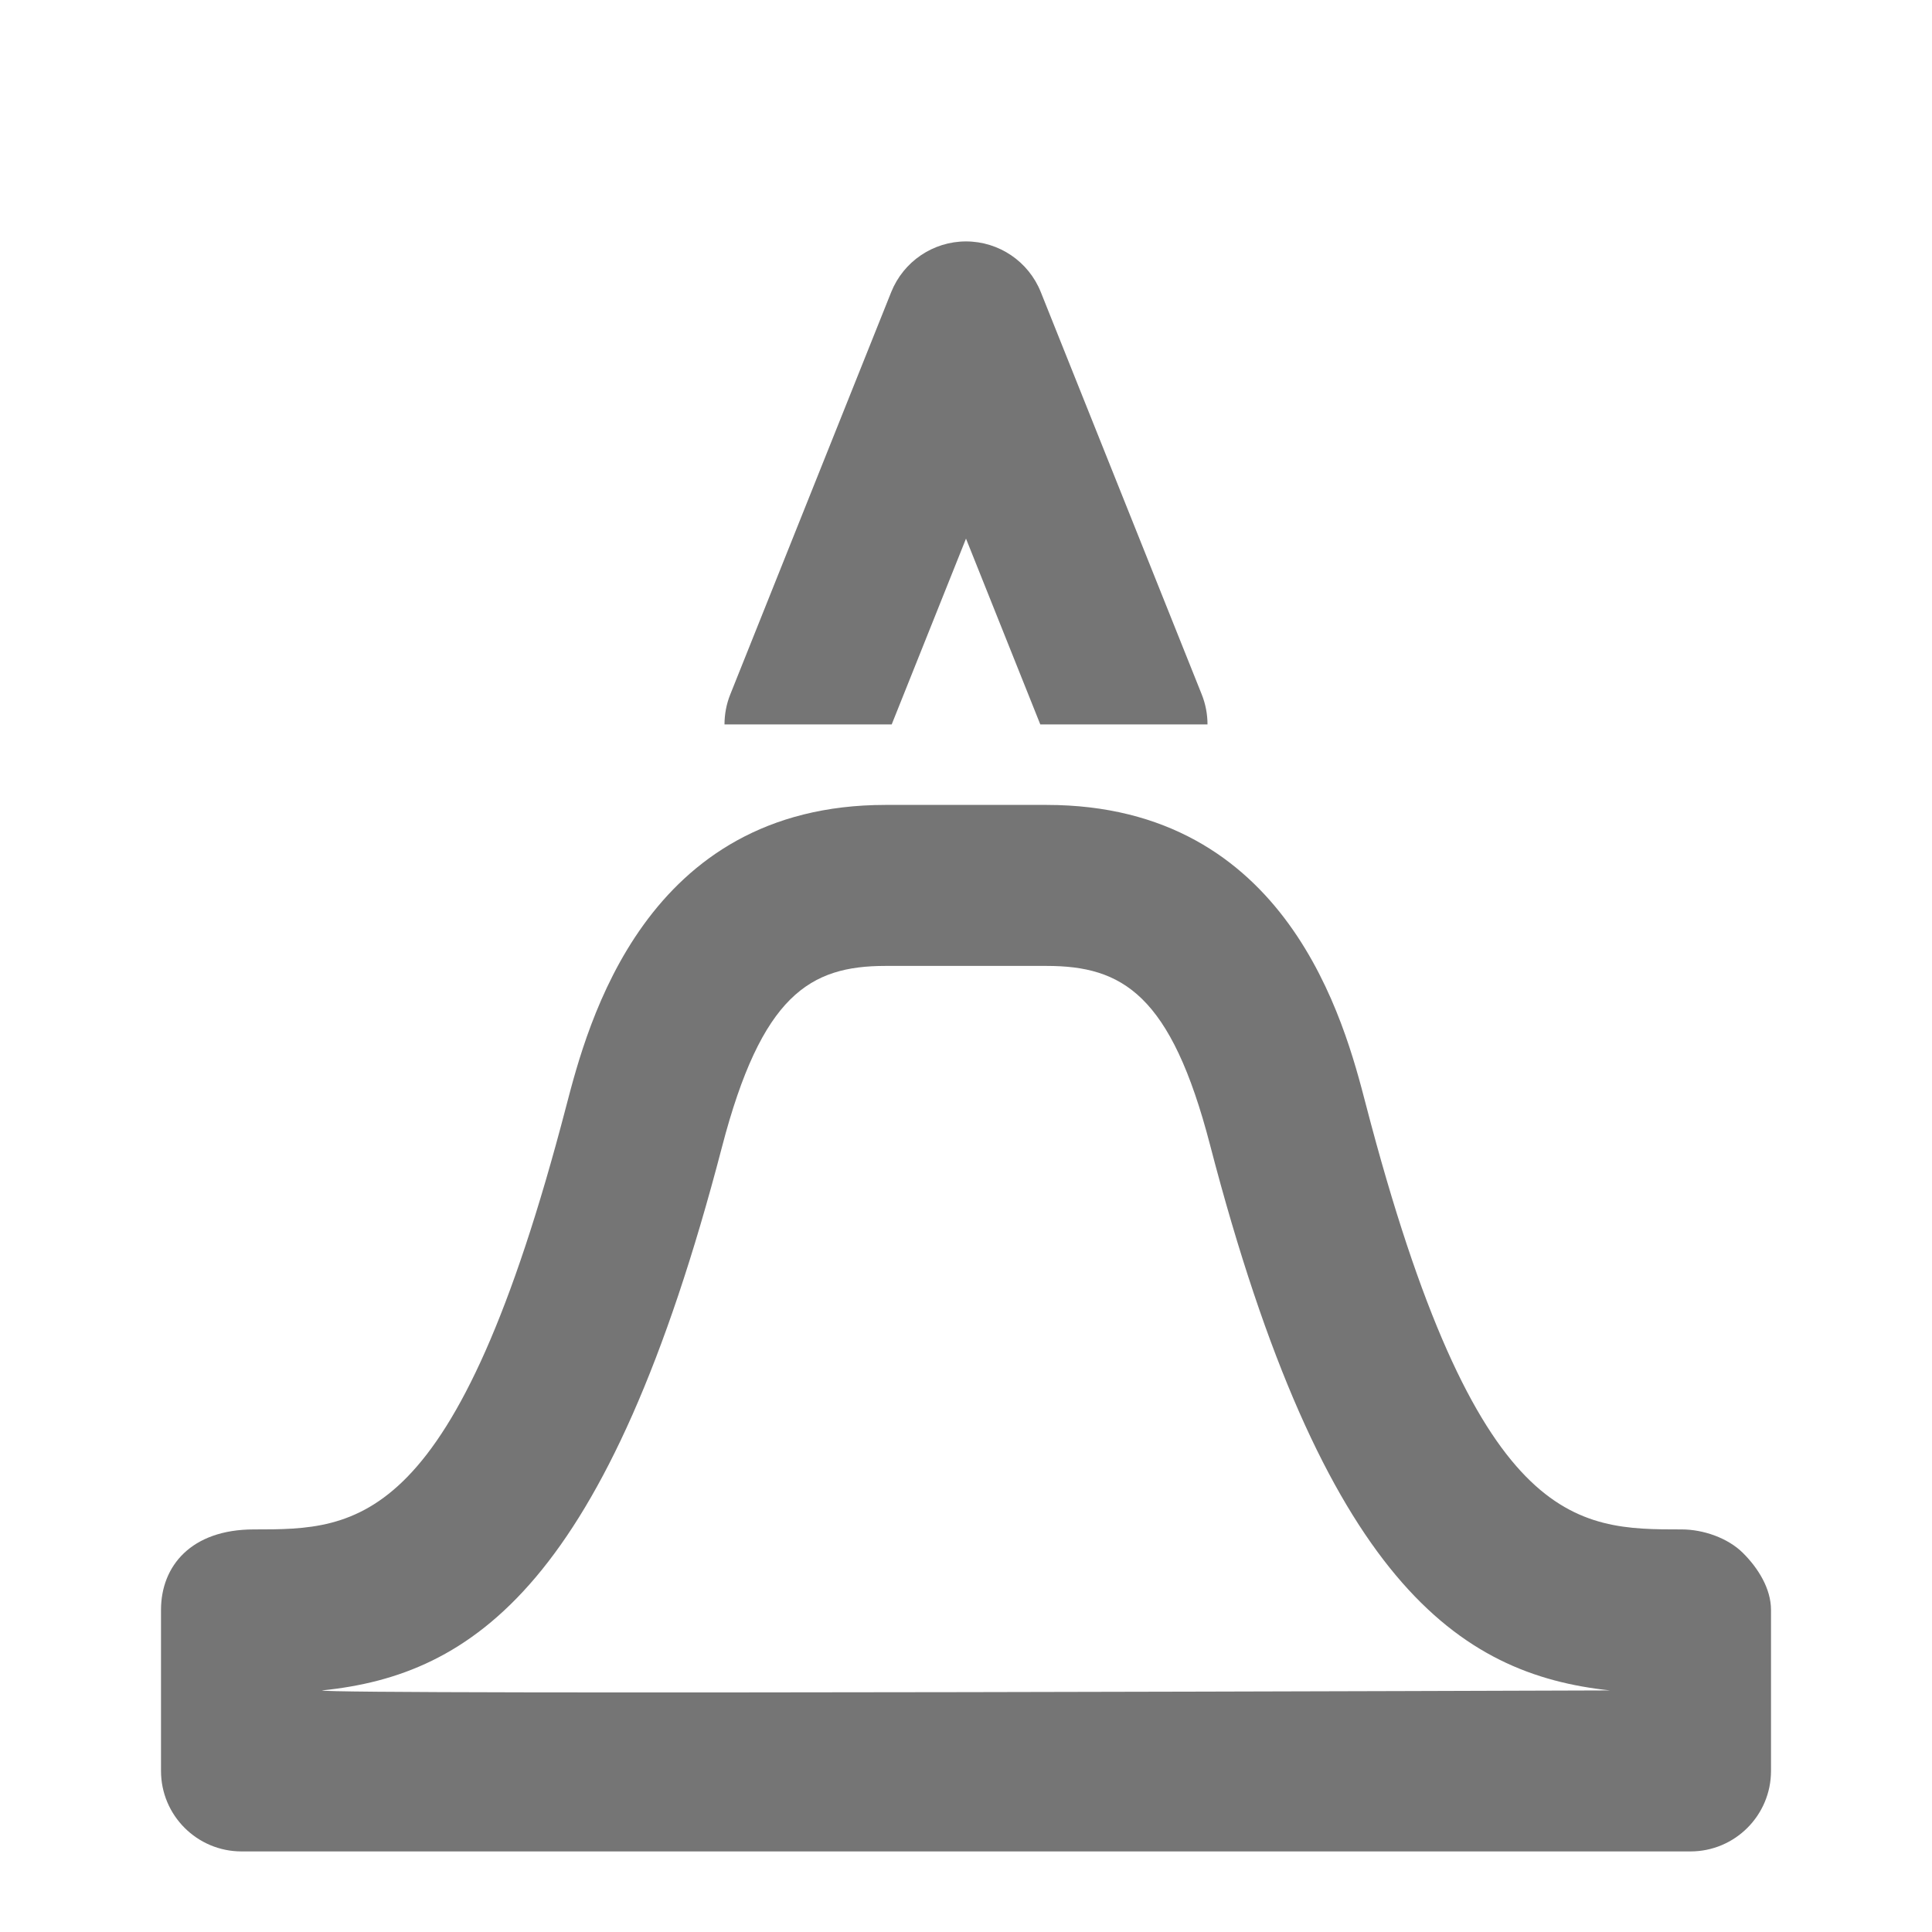 <?xml version="1.0" encoding="iso-8859-1"?>
<!-- Generator: Adobe Illustrator 16.0.0, SVG Export Plug-In . SVG Version: 6.00 Build 0)  -->
<!DOCTYPE svg PUBLIC "-//W3C//DTD SVG 1.1//EN" "http://www.w3.org/Graphics/SVG/1.1/DTD/svg11.dtd">
<svg version="1.1" xmlns="http://www.w3.org/2000/svg" xmlns:xlink="http://www.w3.org/1999/xlink" x="0px" y="0px" width="24px"
	 height="24px" viewBox="0 0 24 24" style="enable-background:new 0 0 24 24;" xml:space="preserve">
<g id="Frame_-_24px">
	<rect x="0" style="fill:none;" width="24" height="24.001"/>
</g>
<g id="Line_Icons">
	<g>
		<path style="fill:#757575;" d="M21.652,19.292c-0.188-0.188-0.496-0.293-0.761-0.293c-1.312,0-2.55,0-3.924-5.279
			C16.703,12.703,16,9.999,13,9.999h-2c-2.992,0-3.701,2.723-3.968,3.749c-1.369,5.251-2.587,5.251-3.878,5.251
			c-0.78,0-1.154,0.455-1.154,1v2c0,0.552,0.448,1,1,1h18c0.552,0,1-0.448,1-1v-2C22,19.734,21.84,19.479,21.652,19.292z M4,20.999
			c1.875-0.19,3.551-1.313,4.968-6.748c0.493-1.893,1.095-2.252,2.032-2.252h2c0.943,0,1.546,0.354,2.032,2.225
			c1.411,5.422,3.089,6.575,4.968,6.775C19.943,20.999,4,21.056,4,20.999z"/>
		<path style="fill:#757575;" d="M12,6.691l0.923,2.308H15c0-0.127-0.024-0.253-0.071-0.371l-2-5
			c-0.152-0.38-0.52-0.629-0.929-0.629s-0.776,0.249-0.929,0.629l-2,5C9.024,8.746,9,8.872,9,8.999h2.077L12,6.691z"/>
	</g>
</g>
</svg>
